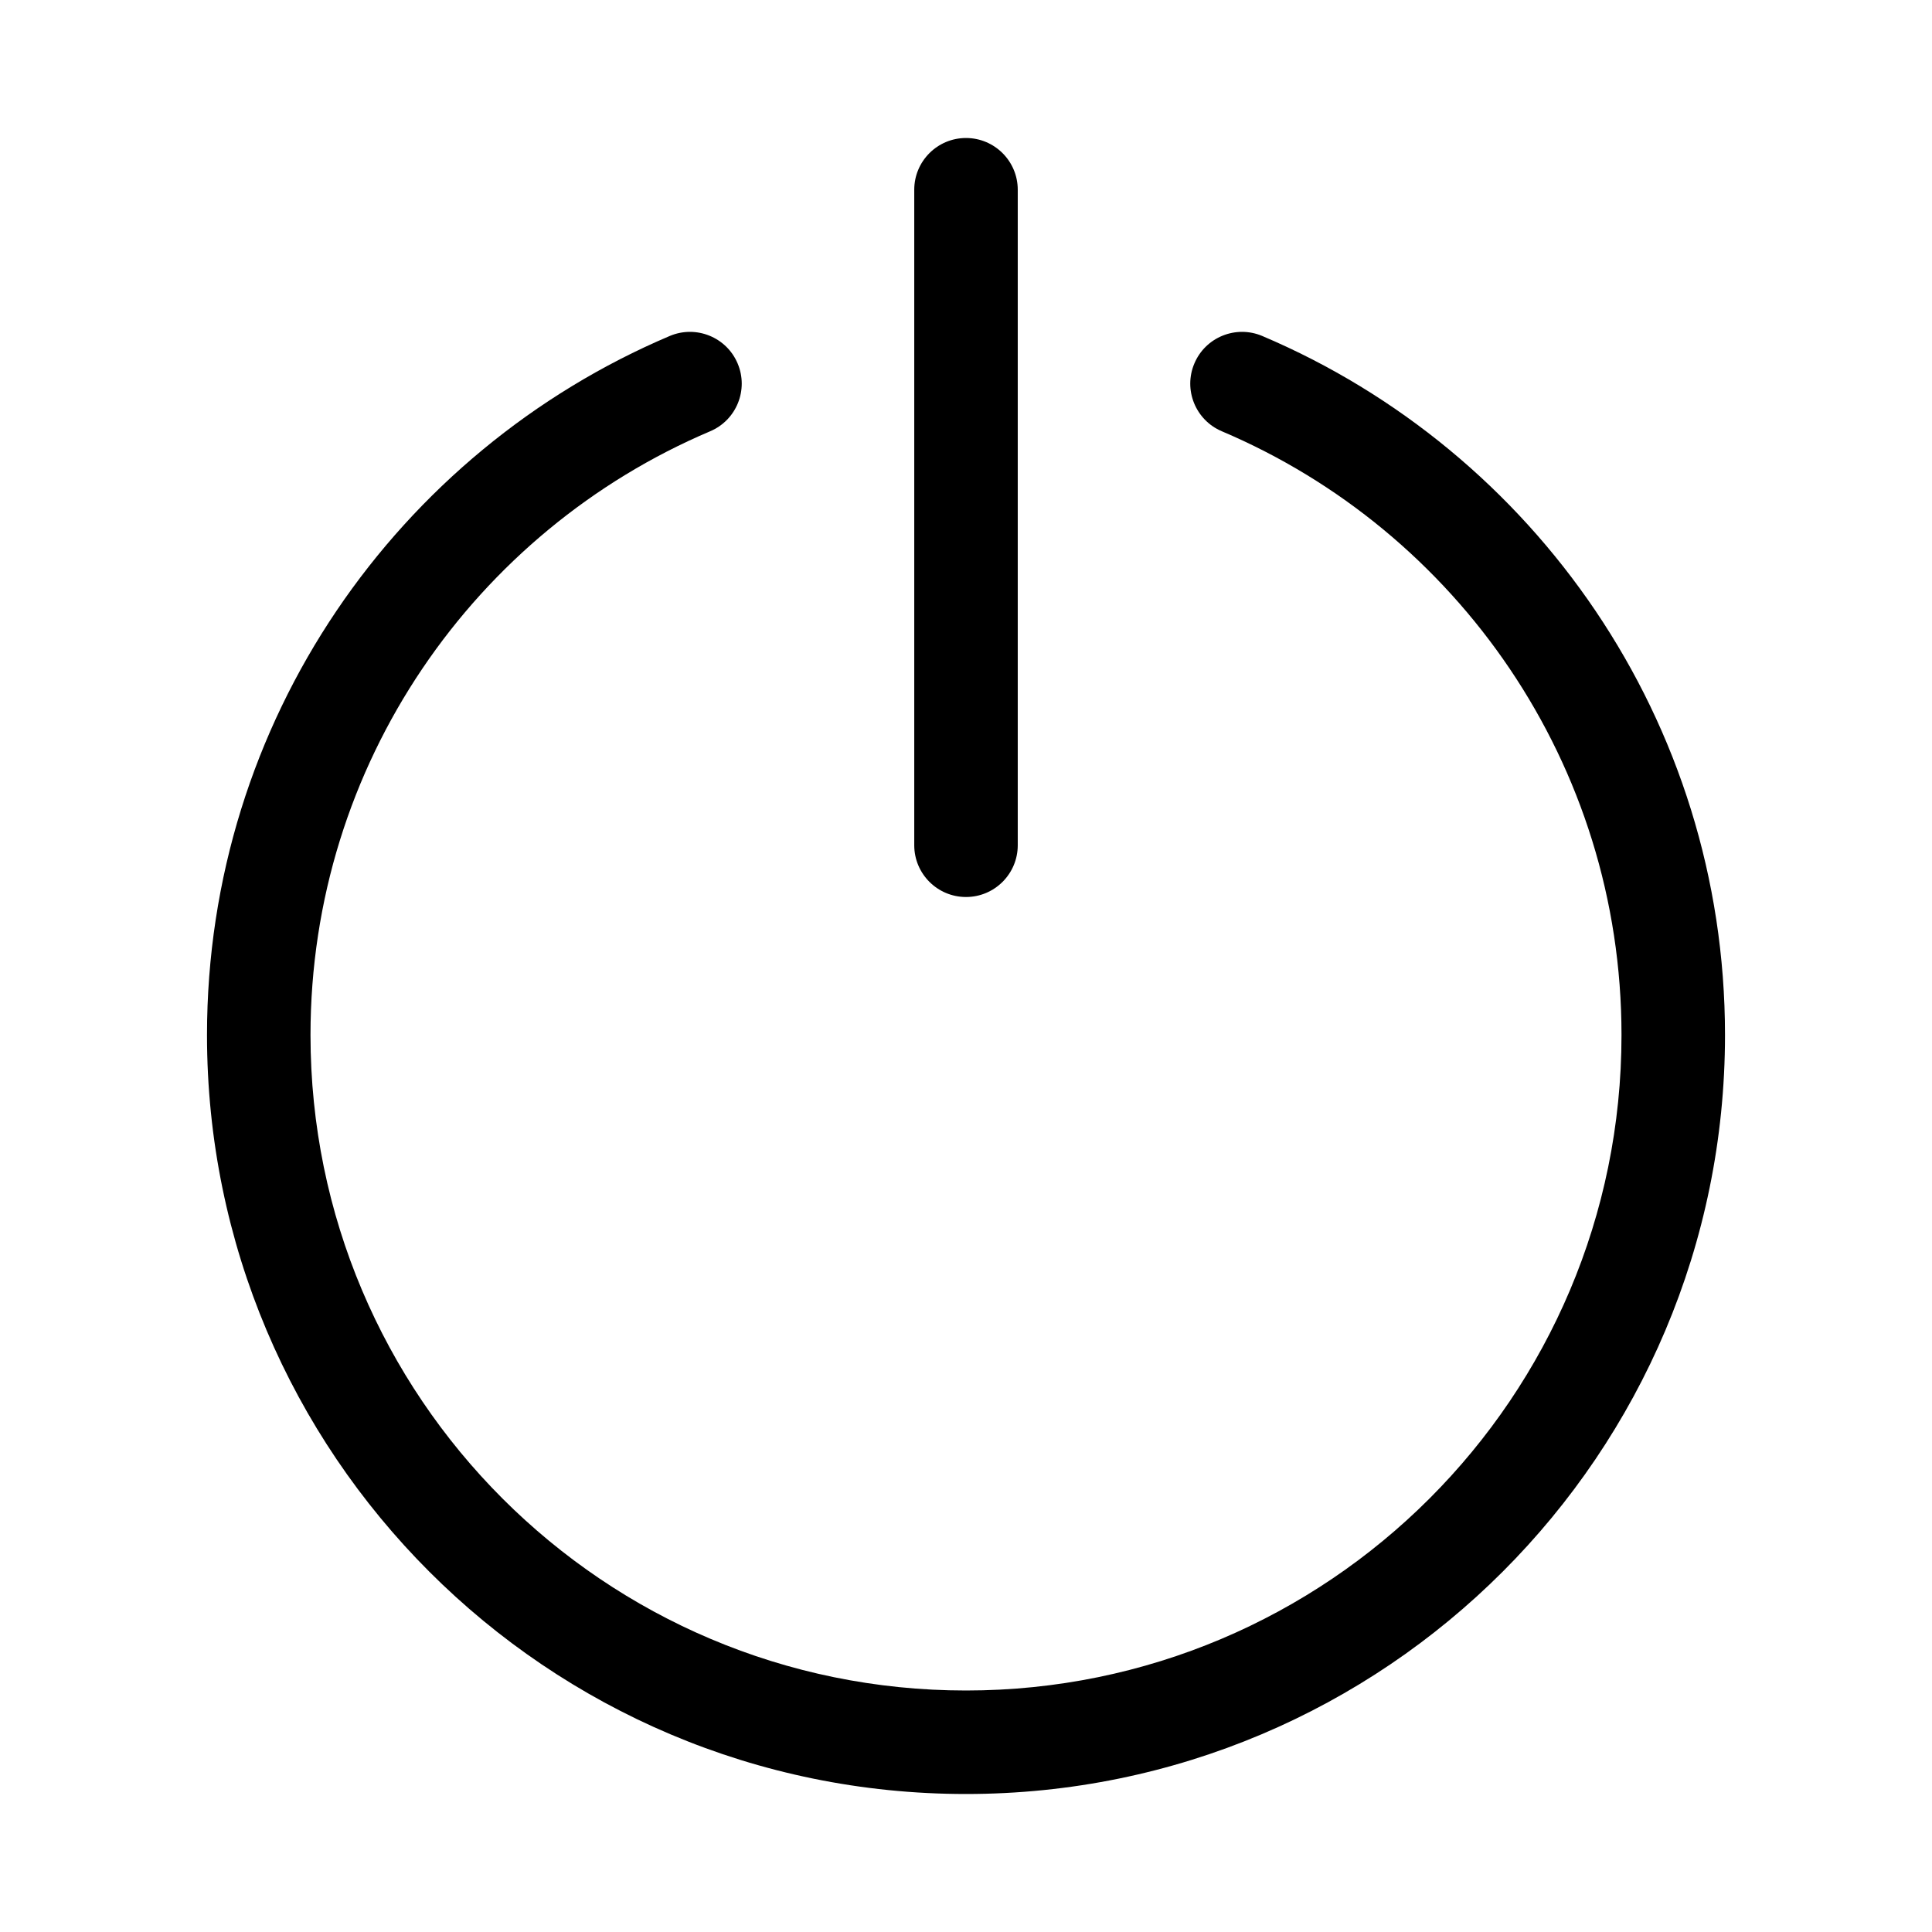 <svg viewBox="0 0 28 28" fill="none" xmlns="http://www.w3.org/2000/svg"><path d="M10.69 5.267C10.852 5.648 10.674 6.088 10.293 6.25C6.887 7.695 4.5 11.07 4.5 15C4.5 20.247 8.753 24.5 14 24.5C19.247 24.5 23.5 20.247 23.5 15C23.5 11.07 21.113 7.695 17.707 6.25C17.326 6.088 17.148 5.648 17.31 5.267C17.471 4.886 17.912 4.708 18.293 4.869C22.234 6.541 25 10.447 25 15C25 21.075 20.075 26 14 26C7.925 26 3 21.075 3 15C3 10.447 5.766 6.541 9.707 4.869C10.088 4.708 10.529 4.886 10.69 5.267Z" fill="currentColor"/><path d="M14 2C14.414 2 14.75 2.336 14.75 2.75V12.25C14.75 12.664 14.414 13 14 13C13.586 13 13.25 12.664 13.25 12.25V2.75C13.25 2.336 13.586 2 14 2Z" fill="currentColor"/></svg>